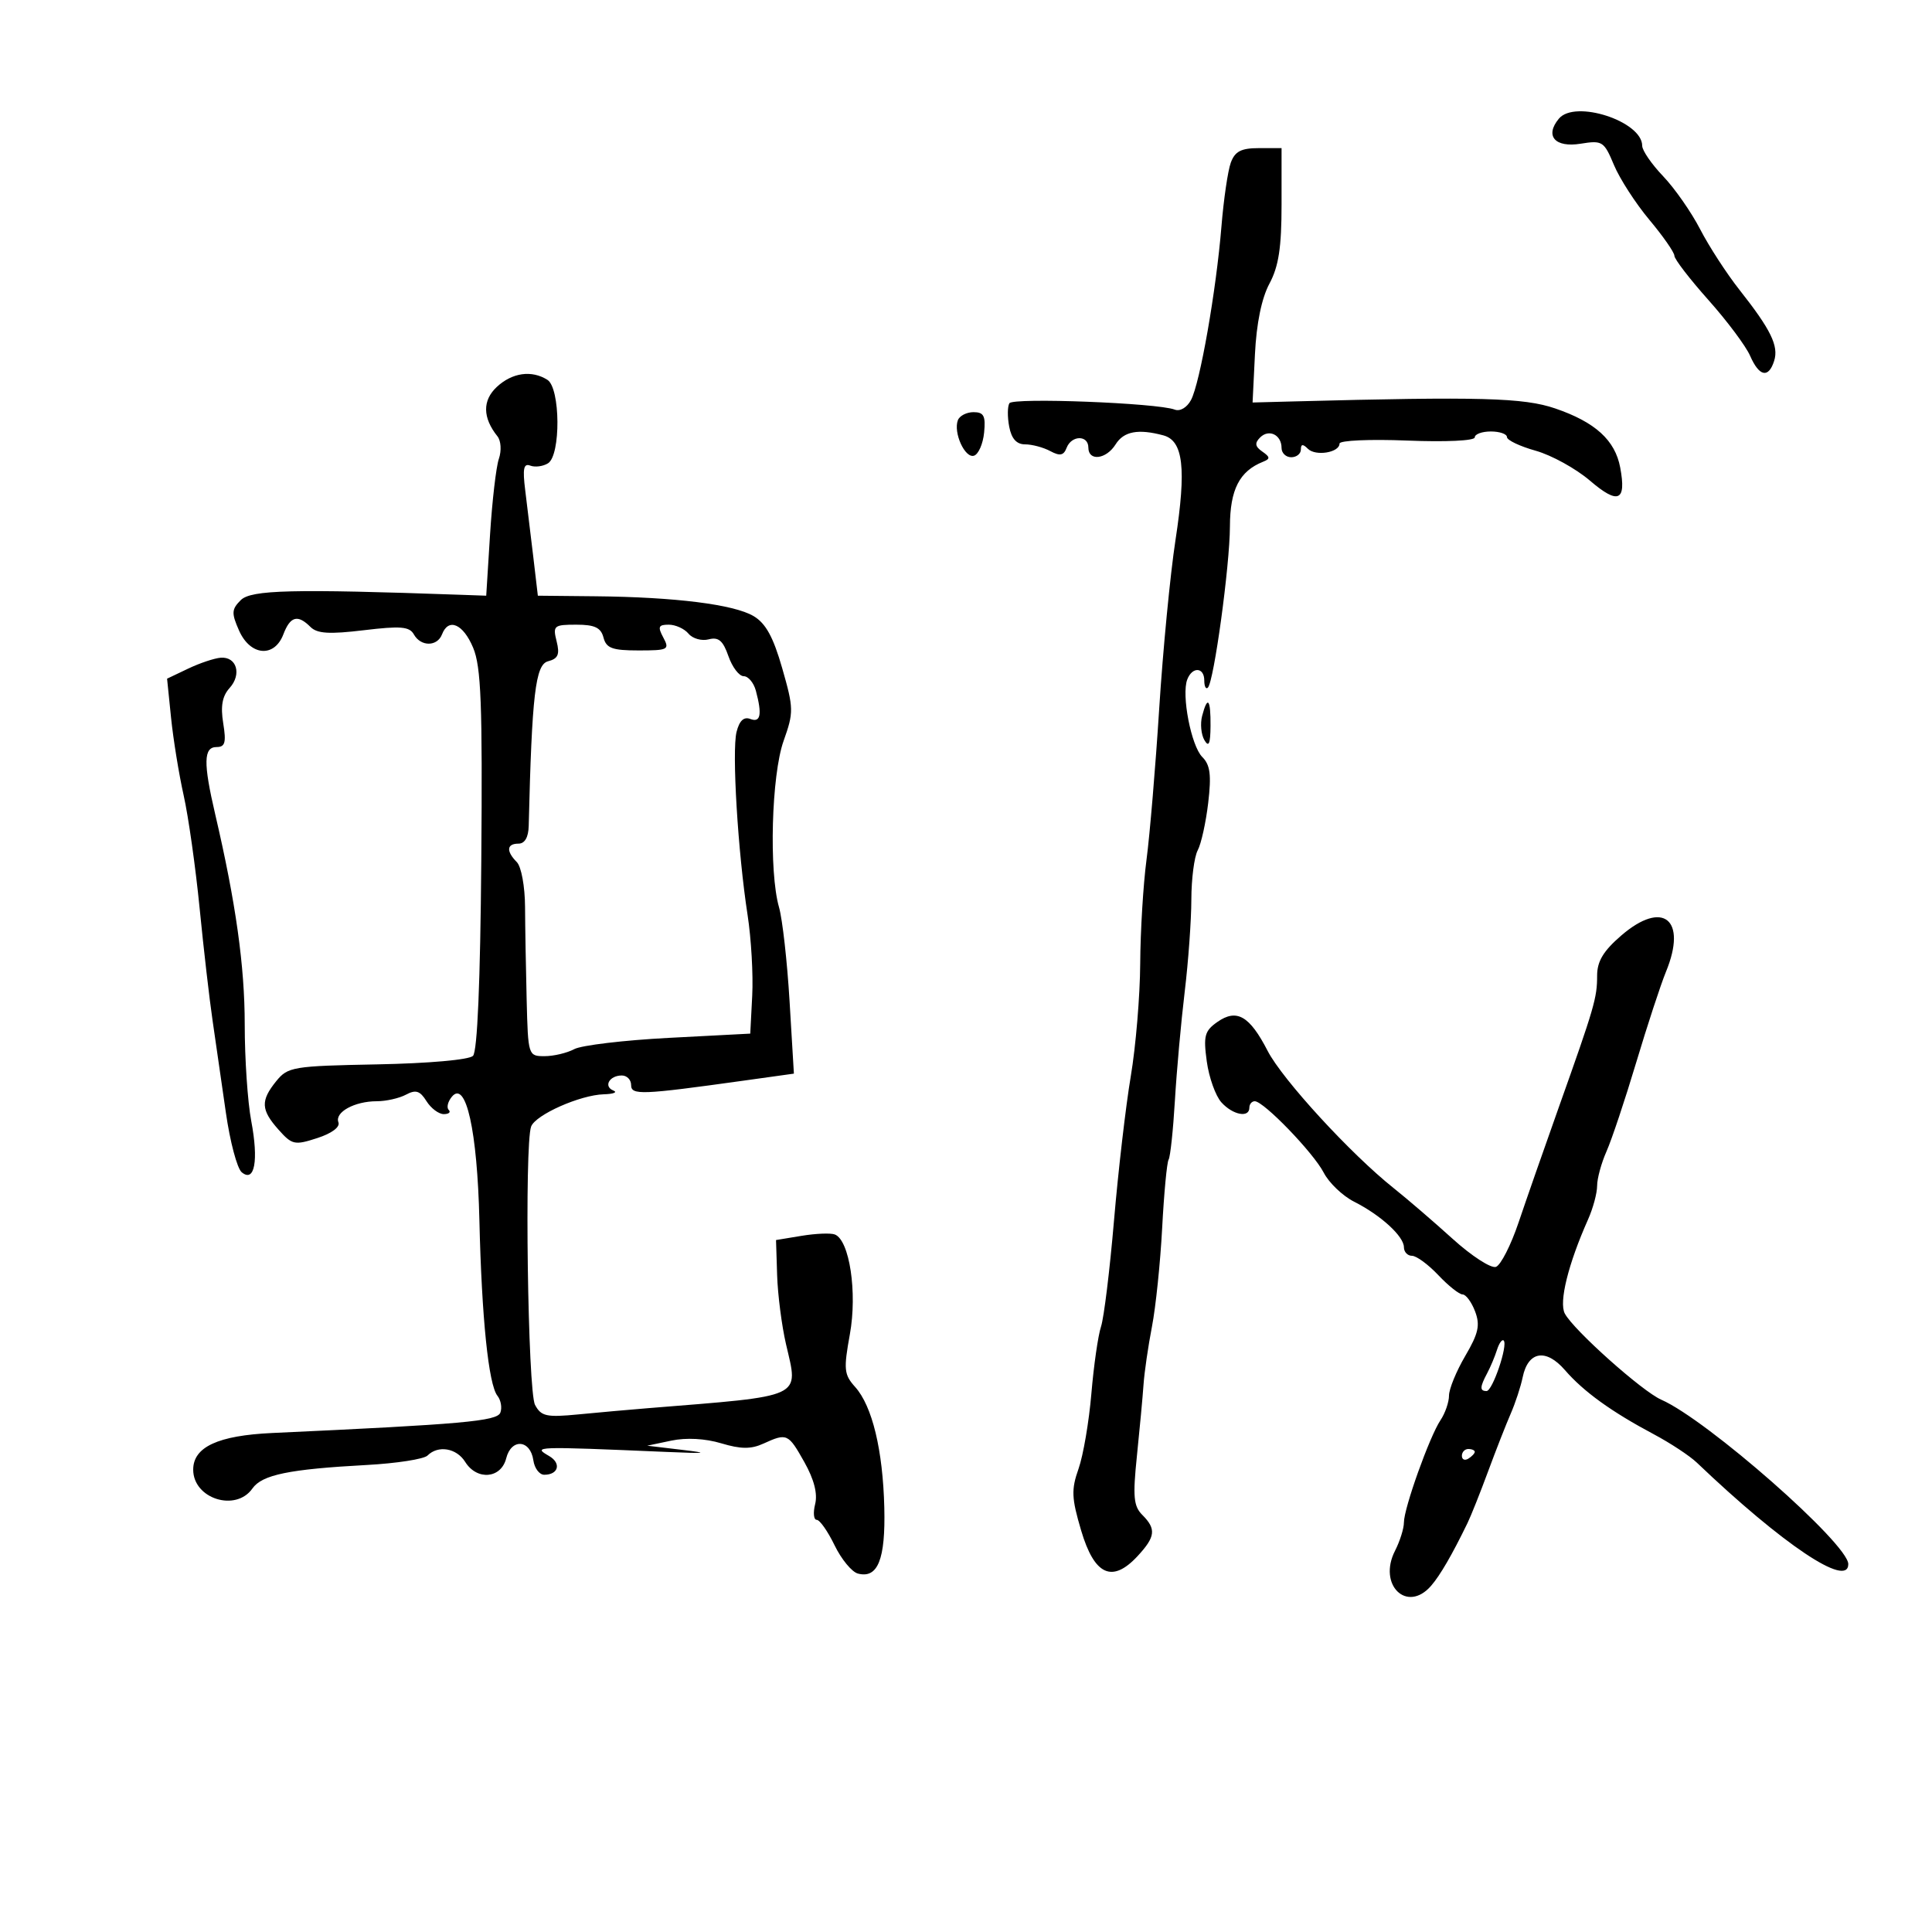 <svg xmlns="http://www.w3.org/2000/svg" width="300" height="300" viewBox="0 0 300 300" version="1.1">
	<path d="M 242.059 18.428 C 239.837 21.106, 241.454 22.963, 245.444 22.315 C 248.813 21.769, 249.076 21.937, 250.614 25.620 C 251.505 27.754, 253.982 31.587, 256.117 34.139 C 258.253 36.690, 260 39.201, 260 39.718 C 260 40.236, 262.375 43.323, 265.278 46.580 C 268.181 49.836, 271.097 53.737, 271.757 55.250 C 273.167 58.480, 274.616 58.786, 275.488 56.038 C 276.222 53.725, 274.981 51.185, 270.092 44.991 C 268.117 42.488, 265.375 38.263, 264 35.601 C 262.625 32.939, 260.038 29.232, 258.250 27.363 C 256.462 25.493, 255 23.367, 255 22.637 C 255 18.828, 244.549 15.429, 242.059 18.428 M 191.121 25.250 C 190.664 26.488, 190.009 30.949, 189.665 35.165 C 188.852 45.133, 186.330 59.515, 184.940 62.112 C 184.312 63.285, 183.236 63.921, 182.413 63.605 C 179.719 62.571, 157.300 61.706, 156.739 62.614 C 156.434 63.108, 156.420 64.746, 156.709 66.256 C 157.067 68.130, 157.851 69, 159.182 69 C 160.254 69, 162.009 69.469, 163.081 70.043 C 164.589 70.851, 165.163 70.738, 165.622 69.543 C 166.382 67.562, 169 67.529, 169 69.500 C 169 71.669, 171.769 71.342, 173.232 69 C 174.496 66.977, 176.737 66.554, 180.643 67.602 C 183.742 68.434, 184.237 72.715, 182.526 83.878 C 181.714 89.170, 180.579 100.925, 180.003 110 C 179.427 119.075, 178.539 129.650, 178.029 133.500 C 177.520 137.350, 177.080 144.604, 177.051 149.619 C 177.023 154.634, 176.364 162.509, 175.587 167.119 C 174.810 171.729, 173.639 181.800, 172.984 189.500 C 172.329 197.200, 171.420 204.625, 170.964 206 C 170.508 207.375, 169.835 212.059, 169.467 216.408 C 169.100 220.758, 168.204 226.005, 167.476 228.068 C 166.331 231.313, 166.386 232.611, 167.881 237.660 C 169.942 244.620, 172.707 245.874, 176.641 241.632 C 179.425 238.629, 179.564 237.421, 177.379 235.237 C 176.019 233.877, 175.885 232.401, 176.541 226.058 C 176.971 221.901, 177.433 216.925, 177.566 215 C 177.699 213.075, 178.289 209.025, 178.875 206 C 179.462 202.975, 180.176 196.076, 180.461 190.670 C 180.747 185.263, 181.197 180.490, 181.461 180.063 C 181.725 179.635, 182.165 175.509, 182.438 170.893 C 182.711 166.277, 183.396 158.675, 183.960 154 C 184.524 149.325, 184.988 142.883, 184.992 139.684 C 184.997 136.486, 185.441 133.045, 185.979 132.039 C 186.517 131.033, 187.251 127.715, 187.610 124.664 C 188.120 120.321, 187.921 118.778, 186.690 117.547 C 184.967 115.825, 183.434 107.917, 184.357 105.512 C 185.138 103.477, 187 103.586, 187 105.667 C 187 106.583, 187.251 107.082, 187.557 106.776 C 188.500 105.833, 190.963 87.837, 190.982 81.750 C 191 76.015, 192.459 73.165, 196.125 71.701 C 197.263 71.247, 197.243 70.974, 196.008 70.118 C 194.881 69.336, 194.799 68.801, 195.671 67.929 C 197.040 66.560, 199 67.520, 199 69.559 C 199 70.352, 199.675 71, 200.500 71 C 201.325 71, 202 70.460, 202 69.800 C 202 68.938, 202.305 68.905, 203.084 69.684 C 204.286 70.886, 208 70.277, 208 68.878 C 208 68.389, 212.725 68.179, 218.500 68.410 C 224.497 68.651, 229 68.439, 229 67.916 C 229 67.412, 230.125 67, 231.500 67 C 232.875 67, 234 67.392, 234 67.870 C 234 68.349, 236.006 69.302, 238.458 69.988 C 240.910 70.675, 244.704 72.766, 246.888 74.636 C 251.282 78.398, 252.568 77.839, 251.584 72.595 C 250.787 68.350, 247.708 65.550, 241.500 63.426 C 236.608 61.752, 229.842 61.569, 201 62.329 L 194.500 62.500 194.866 55.030 C 195.101 50.224, 195.904 46.306, 197.116 44.045 C 198.551 41.368, 199 38.439, 199 31.765 L 199 23 195.475 23 C 192.733 23, 191.766 23.499, 191.121 25.250 M 77.146 60.079 C 74.896 62.175, 74.929 64.855, 77.240 67.745 C 77.798 68.441, 77.896 69.983, 77.463 71.245 C 77.038 72.485, 76.423 77.775, 76.095 83 L 75.500 92.500 71.500 92.358 C 45.428 91.432, 38.983 91.588, 37.387 93.185 C 35.954 94.618, 35.921 95.200, 37.120 97.910 C 38.867 101.855, 42.603 102.175, 44 98.500 C 45.069 95.689, 46.228 95.371, 48.205 97.348 C 49.248 98.391, 51.125 98.507, 56.494 97.861 C 62.210 97.172, 63.581 97.287, 64.267 98.513 C 65.343 100.435, 67.899 100.427, 68.638 98.500 C 69.640 95.889, 71.920 96.872, 73.471 100.585 C 74.706 103.541, 74.928 109.323, 74.735 133.536 C 74.583 152.495, 74.126 163.275, 73.445 163.956 C 72.835 164.565, 66.563 165.122, 58.590 165.275 C 45.485 165.527, 44.695 165.658, 42.895 167.881 C 40.439 170.914, 40.506 172.334, 43.250 175.415 C 45.354 177.777, 45.745 177.862, 49.262 176.722 C 51.523 175.989, 52.834 175.010, 52.549 174.267 C 51.950 172.706, 55.058 171, 58.500 171 C 59.947 171, 61.992 170.540, 63.043 169.977 C 64.560 169.165, 65.215 169.371, 66.218 170.977 C 66.913 172.090, 68.123 173, 68.907 173 C 69.692 173, 70.037 172.704, 69.675 172.342 C 69.313 171.980, 69.537 171.058, 70.171 170.294 C 72.354 167.664, 74.113 175.576, 74.441 189.500 C 74.800 204.689, 75.859 214.994, 77.242 216.737 C 77.782 217.418, 77.985 218.596, 77.694 219.355 C 77.185 220.680, 71.879 221.154, 42.287 222.514 C 33.852 222.901, 30 224.687, 30 228.209 C 30 232.722, 36.611 234.821, 39.197 231.130 C 40.690 228.998, 44.892 228.134, 56.936 227.483 C 61.576 227.232, 65.829 226.571, 66.386 226.014 C 68.032 224.368, 70.890 224.851, 72.232 227 C 74.061 229.929, 77.810 229.605, 78.602 226.450 C 79.390 223.310, 82.358 223.528, 82.820 226.760 C 82.995 227.992, 83.756 229, 84.511 229 C 86.724 229, 87.192 227.210, 85.271 226.092 C 82.678 224.582, 82.831 224.577, 103.500 225.455 C 109.703 225.719, 110.264 225.649, 106 225.142 L 100.500 224.487 104.239 223.700 C 106.565 223.211, 109.496 223.368, 111.992 224.116 C 115.053 225.033, 116.610 225.043, 118.550 224.159 C 122.205 222.494, 122.396 222.581, 124.911 227.055 C 126.410 229.723, 126.980 231.945, 126.576 233.555 C 126.238 234.900, 126.348 236, 126.820 236 C 127.292 236, 128.538 237.775, 129.589 239.945 C 130.640 242.115, 132.271 244.094, 133.213 244.342 C 136.307 245.157, 137.512 242.148, 137.314 234.100 C 137.094 225.157, 135.442 218.325, 132.786 215.366 C 131.057 213.441, 130.977 212.643, 131.967 207.185 C 133.142 200.704, 131.914 192.565, 129.629 191.688 C 128.987 191.441, 126.670 191.536, 124.481 191.897 L 120.500 192.554 120.673 198.027 C 120.768 201.037, 121.386 205.843, 122.047 208.706 C 124.006 217.198, 125.120 216.683, 100.500 218.672 C 97.750 218.894, 92.949 219.323, 89.832 219.626 C 84.850 220.109, 84.033 219.931, 83.081 218.151 C 81.955 216.047, 81.418 177.680, 82.476 174.923 C 83.179 173.091, 90.090 170.027, 93.757 169.921 C 95.266 169.878, 95.935 169.614, 95.244 169.336 C 93.668 168.700, 94.626 167, 96.559 167 C 97.352 167, 98 167.666, 98 168.481 C 98 170.081, 99.546 170.022, 115.388 167.813 L 123.276 166.713 122.605 155.484 C 122.236 149.309, 121.499 142.739, 120.967 140.884 C 119.381 135.356, 119.792 120.354, 121.673 115.057 C 123.260 110.591, 123.248 110.002, 121.462 103.763 C 120.072 98.911, 118.902 96.783, 117.011 95.665 C 113.950 93.857, 104.831 92.712, 92.509 92.590 L 83.517 92.500 82.812 86.500 C 82.424 83.200, 81.859 78.540, 81.558 76.145 C 81.132 72.766, 81.309 71.905, 82.345 72.302 C 83.080 72.584, 84.316 72.423, 85.091 71.944 C 87.098 70.703, 87.025 60.259, 85 58.979 C 82.558 57.435, 79.528 57.859, 77.146 60.079 M 148.738 65.250 C 148.004 67.180, 149.845 71.218, 151.249 70.757 C 151.937 70.531, 152.641 68.918, 152.813 67.173 C 153.069 64.583, 152.767 64, 151.170 64 C 150.094 64, 149 64.563, 148.738 65.250 M 86.432 99.583 C 86.944 101.627, 86.666 102.274, 85.100 102.684 C 83.138 103.197, 82.594 107.832, 82.098 128.250 C 82.056 130.011, 81.487 131, 80.516 131 C 78.674 131, 78.567 132.161, 80.250 133.866 C 80.946 134.571, 81.513 137.649, 81.529 140.816 C 81.545 143.942, 81.658 150.438, 81.779 155.250 C 81.998 163.919, 82.024 164, 84.566 164 C 85.977 164, 88.048 163.510, 89.168 162.910 C 90.288 162.311, 96.896 161.523, 103.852 161.160 L 116.500 160.500 116.804 154.603 C 116.972 151.360, 116.649 145.735, 116.088 142.103 C 114.577 132.327, 113.629 116.615, 114.371 113.657 C 114.811 111.904, 115.500 111.255, 116.510 111.642 C 118.109 112.256, 118.363 110.956, 117.370 107.250 C 117.038 106.013, 116.188 105, 115.481 105 C 114.774 105, 113.706 103.596, 113.108 101.881 C 112.270 99.475, 111.569 98.879, 110.047 99.277 C 108.962 99.561, 107.552 99.165, 106.914 98.397 C 106.277 97.629, 104.894 97, 103.842 97 C 102.240 97, 102.103 97.324, 103 99 C 104.003 100.874, 103.760 101, 99.152 101 C 95.074 101, 94.144 100.658, 93.710 99 C 93.306 97.454, 92.346 97, 89.485 97 C 86.004 97, 85.822 97.154, 86.432 99.583 M 29.222 103.822 L 25.944 105.385 26.561 111.442 C 26.900 114.774, 27.780 120.200, 28.518 123.500 C 29.256 126.800, 30.370 134.675, 30.994 141 C 31.617 147.325, 32.526 155.200, 33.013 158.500 C 33.499 161.800, 34.424 168.202, 35.067 172.726 C 35.711 177.250, 36.821 181.436, 37.534 182.029 C 39.541 183.694, 40.181 180.228, 39.009 174.047 C 38.454 171.121, 38 164.401, 38.001 159.114 C 38.002 150.017, 36.615 140.138, 33.416 126.436 C 31.551 118.450, 31.601 116, 33.631 116 C 34.953 116, 35.148 115.300, 34.661 112.296 C 34.231 109.649, 34.514 108.090, 35.651 106.833 C 37.565 104.718, 36.759 101.949, 34.281 102.130 C 33.302 102.201, 31.025 102.963, 29.222 103.822 M 186.665 111.175 C 186.352 112.371, 186.511 114.058, 187.018 114.925 C 187.698 116.088, 187.947 115.519, 187.970 112.750 C 188.004 108.533, 187.511 107.938, 186.665 111.175 M 251.750 145.265 C 248.965 147.667, 248 149.274, 248 151.507 C 248 154.958, 247.596 156.345, 242.027 172 C 239.778 178.325, 236.973 186.356, 235.796 189.848 C 234.618 193.339, 233.044 196.429, 232.299 196.716 C 231.553 197.002, 228.523 195.045, 225.567 192.368 C 222.610 189.691, 218.493 186.150, 216.418 184.500 C 209.763 179.208, 199.133 167.633, 196.840 163.182 C 194.033 157.733, 192.039 156.584, 189.038 158.686 C 187.052 160.077, 186.844 160.847, 187.388 164.816 C 187.730 167.312, 188.753 170.174, 189.660 171.177 C 191.438 173.142, 194 173.628, 194 172 C 194 171.450, 194.378 171, 194.841 171 C 196.227 171, 203.946 178.995, 205.546 182.088 C 206.364 183.671, 208.489 185.701, 210.267 186.600 C 214.411 188.694, 218 191.978, 218 193.674 C 218 194.403, 218.564 195, 219.253 195 C 219.943 195, 221.781 196.350, 223.338 198 C 224.895 199.650, 226.593 201, 227.110 201 C 227.627 201, 228.498 202.181, 229.047 203.624 C 229.862 205.768, 229.583 207.036, 227.522 210.552 C 226.135 212.919, 225 215.688, 225 216.706 C 225 217.723, 224.406 219.443, 223.679 220.527 C 221.980 223.065, 218 234.190, 218 236.402 C 218 237.336, 217.379 239.314, 216.620 240.800 C 213.913 246.099, 218.475 250.546, 222.212 246.250 C 223.621 244.630, 225.484 241.422, 227.873 236.500 C 228.407 235.400, 229.842 231.800, 231.062 228.500 C 232.282 225.200, 233.868 221.150, 234.588 219.500 C 235.307 217.850, 236.141 215.312, 236.439 213.860 C 237.273 209.811, 240.049 209.339, 243 212.745 C 245.903 216.094, 250.219 219.211, 256.793 222.707 C 259.362 224.073, 262.371 226.056, 263.482 227.115 C 276.818 239.837, 287 246.658, 287 242.871 C 287 239.730, 265.065 220.449, 257.957 217.343 C 255.003 216.052, 244.368 206.555, 242.987 203.976 C 242.042 202.210, 243.502 196.293, 246.596 189.349 C 247.368 187.616, 248 185.269, 248 184.133 C 248 182.997, 248.656 180.590, 249.459 178.784 C 250.261 176.978, 252.333 170.775, 254.063 165 C 255.793 159.225, 257.876 152.876, 258.692 150.891 C 262.036 142.761, 258.229 139.676, 251.750 145.265 M 232.451 209.607 C 232.122 210.648, 231.437 212.281, 230.927 213.236 C 229.782 215.380, 229.761 216, 230.832 216 C 231.763 216, 234.186 208.853, 233.491 208.158 C 233.247 207.914, 232.779 208.566, 232.451 209.607 M 227 226.059 C 227 226.641, 227.450 226.840, 228 226.500 C 228.550 226.160, 229 225.684, 229 225.441 C 229 225.198, 228.550 225, 228 225 C 227.450 225, 227 225.477, 227 226.059" stroke="none" fill="black" fill-rule="evenodd"/>
</svg>
